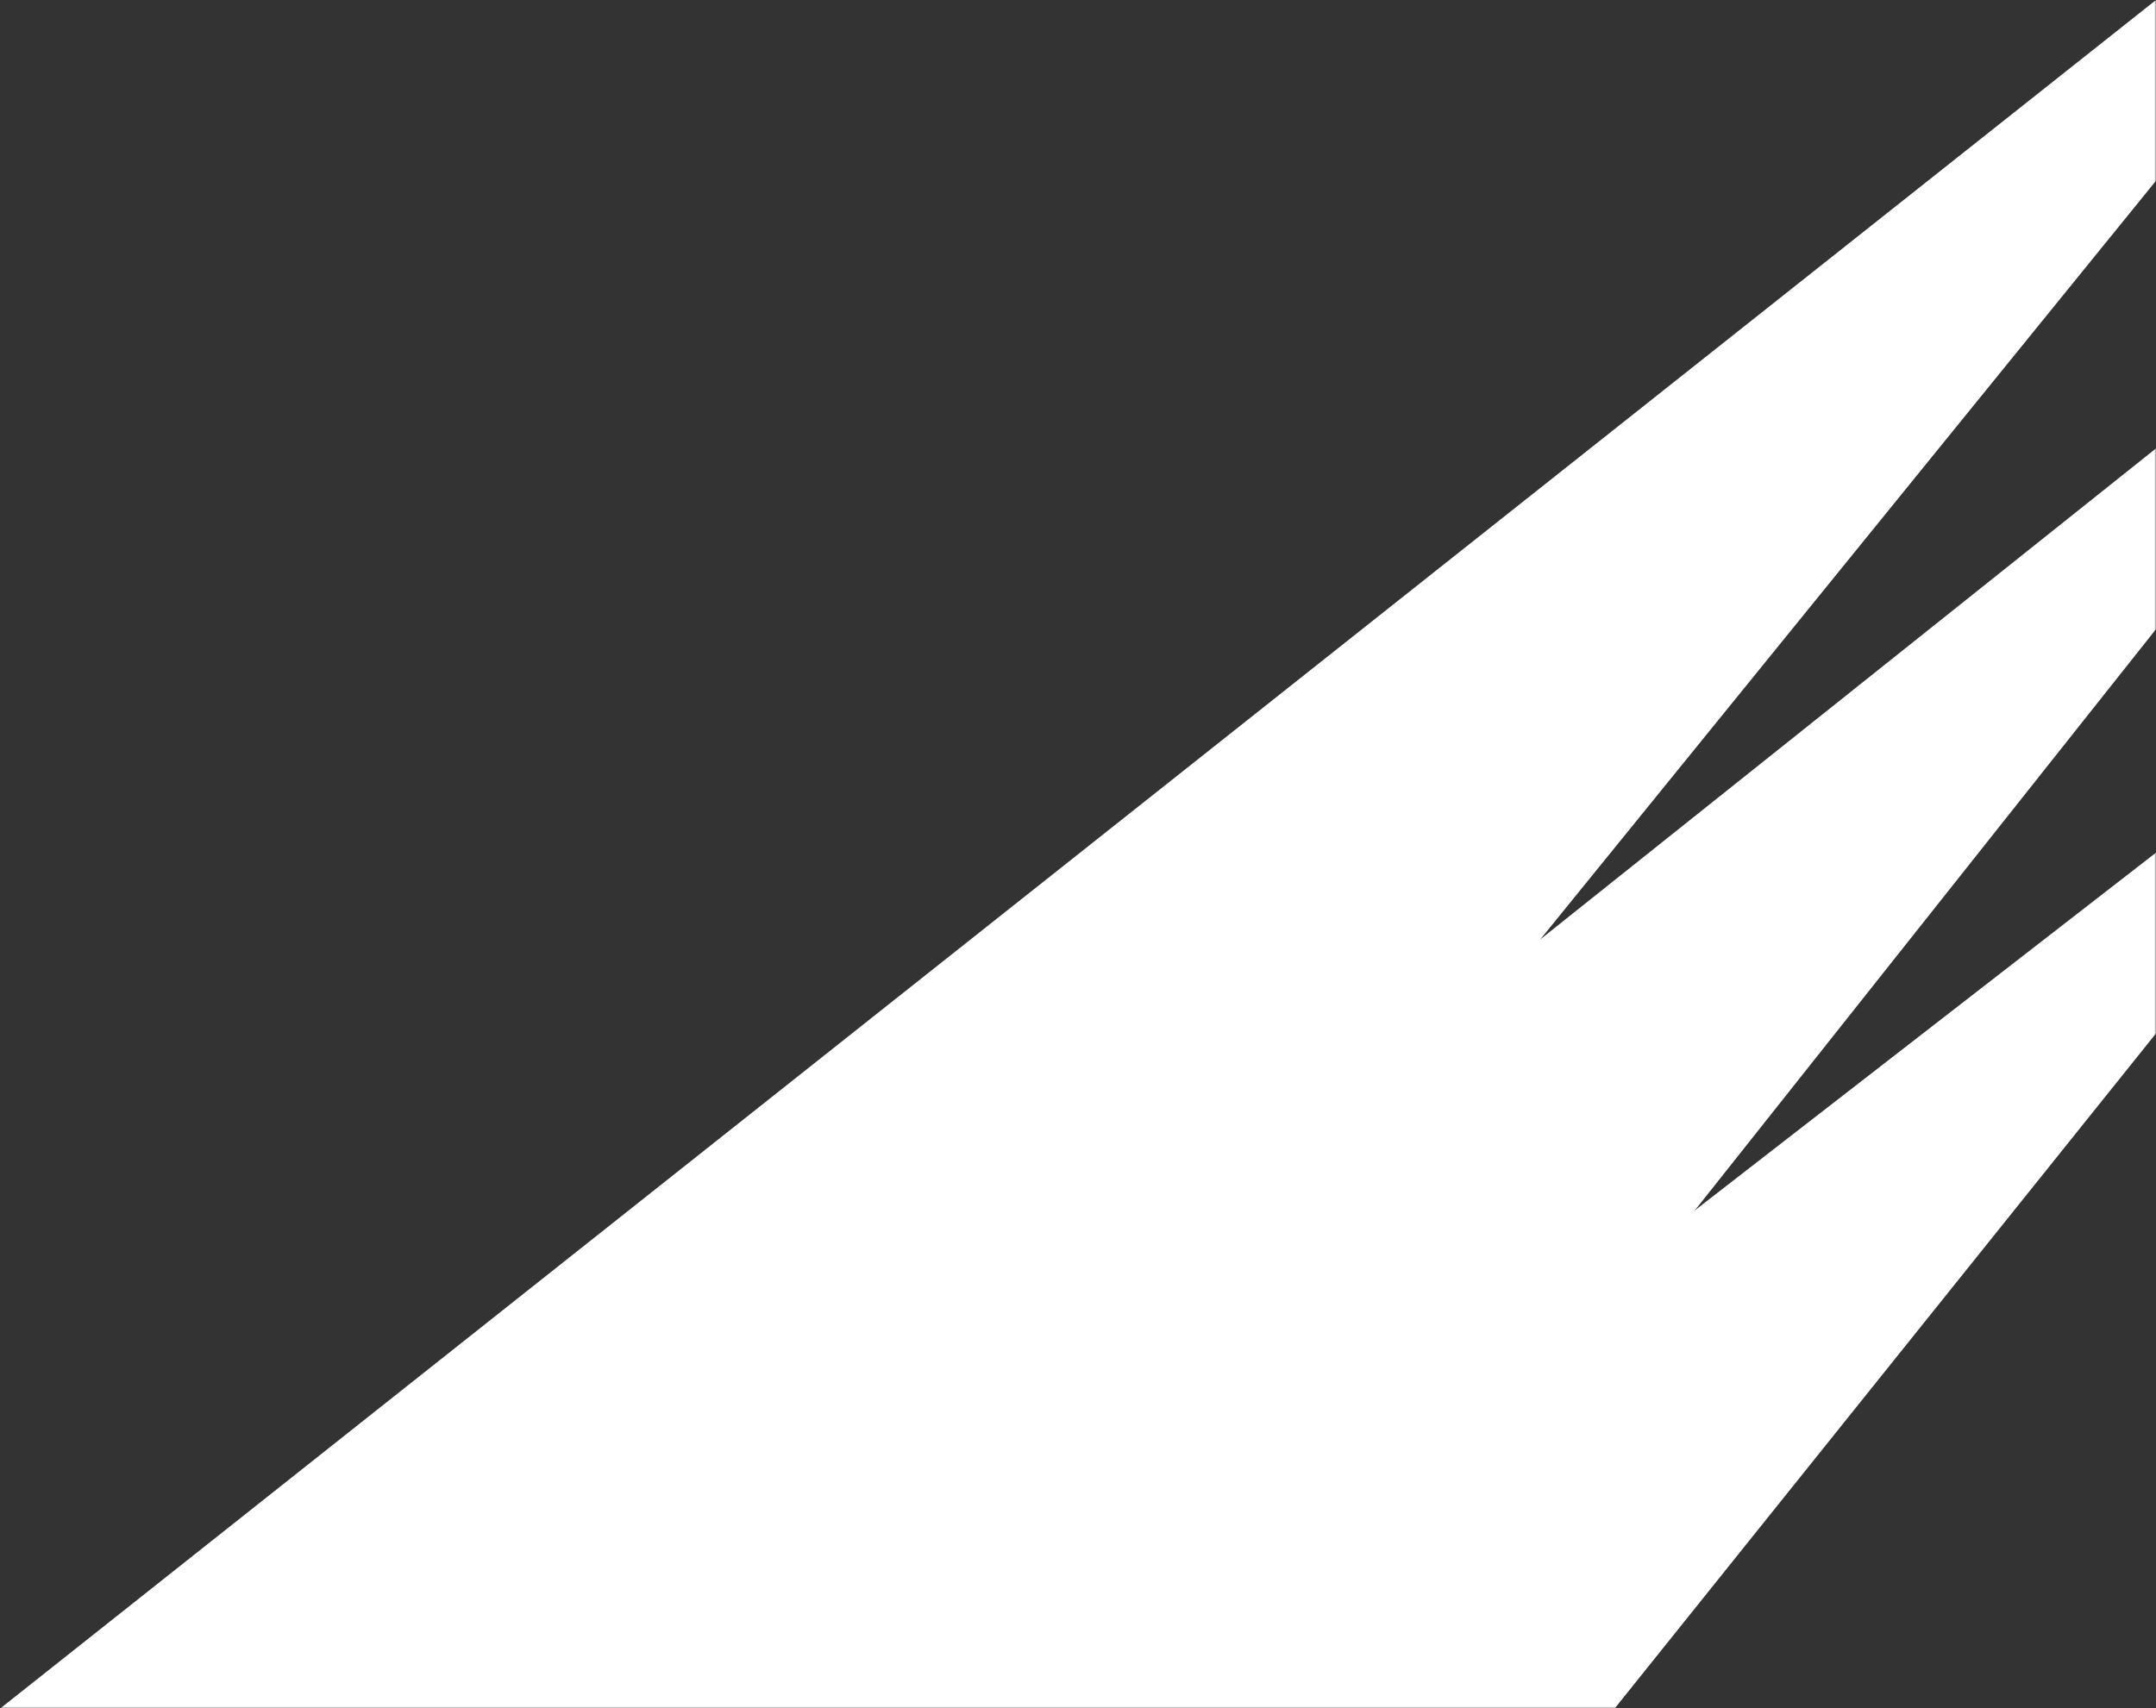 <svg xmlns="http://www.w3.org/2000/svg" width="665" height="527" viewBox="0 0 665 527" xmlns:xlink="http://www.w3.org/1999/xlink">
  <rect x="0" y="0" width="665" height="527" fill="#333333" stroke="none"/>
  <defs>
    <rect id="a" width="665" height="527"/>
  </defs>
  <g fill="none" fill-rule="evenodd">
    <mask id="b" fill="white">
      <use xlink:href="#a"/>
    </mask>
    <g fill="#FFFFFF" mask="url(#b)">
      <polygon points="147 551.501 665 138.342 665 194.11 381.492 551.501"/>
      <polygon points="0 527.142 665 0 665 55.767 282.648 527"/>
      <polygon points="336.781 517.703 665 263.059 665 318.827 478.891 550.961"/>
    </g>
  </g>
</svg>
